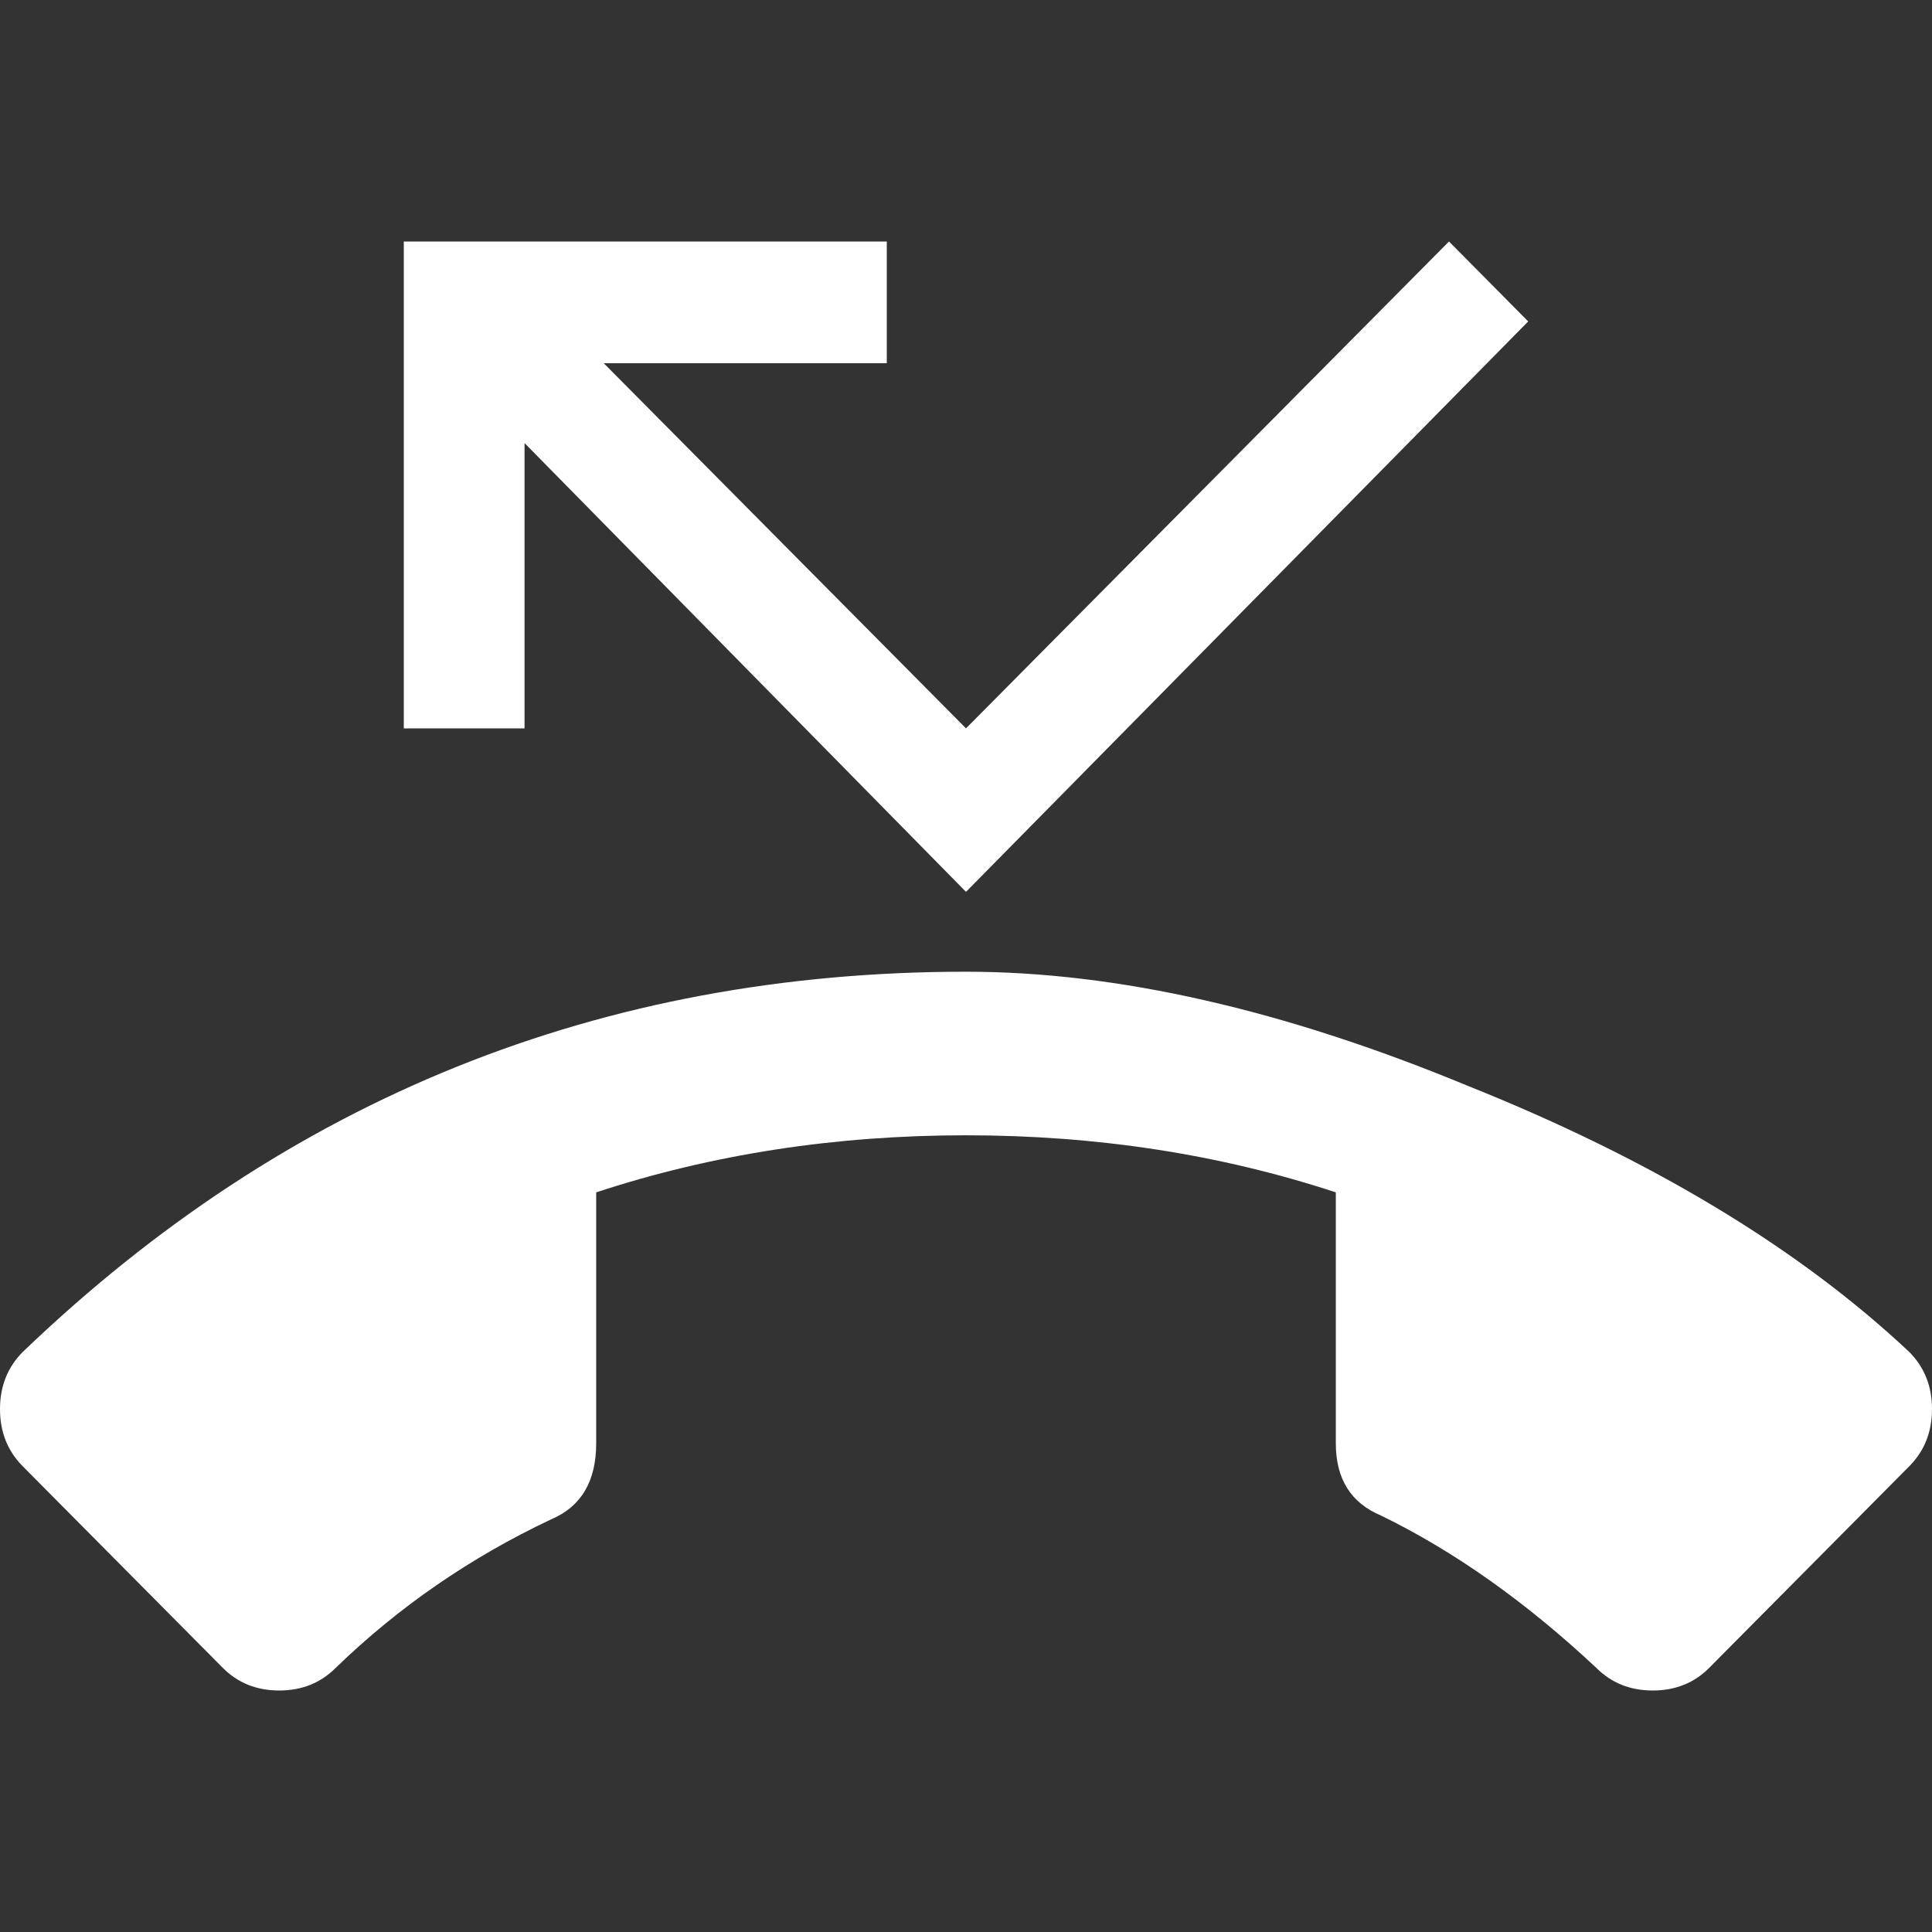 <svg width="24" height="24" viewBox="0 0 24 24" fill="none" xmlns="http://www.w3.org/2000/svg">
<rect x="0" y="0" width="24" height="24" fill="#333333" stroke="none"/>
<path d="M23.719 16.796C23.906 16.985 24 17.221 24 17.504C24 17.788 23.906 18.024 23.719 18.213L21.234 20.717C21.047 20.906 20.812 21 20.531 21C20.25 21 20.016 20.906 19.828 20.717C18.953 19.898 18.062 19.268 17.156 18.827C16.781 18.67 16.594 18.371 16.594 17.93V14.812C15.156 14.339 13.625 14.103 12 14.103C10.375 14.103 8.844 14.339 7.406 14.812V17.93C7.406 18.402 7.219 18.717 6.844 18.875C5.844 19.347 4.953 19.961 4.172 20.717C3.984 20.906 3.75 21 3.469 21C3.188 21 2.953 20.906 2.766 20.717L0.281 18.213C0.094 18.024 0 17.788 0 17.504C0 17.221 0.094 16.985 0.281 16.796C3.562 13.646 7.469 12.071 12 12.071C13.875 12.071 15.953 12.544 18.234 13.489C20.516 14.402 22.344 15.504 23.719 16.796ZM6.516 5.504V9.048H5.016V3H11.016V4.512H7.5L12 9.048L18 3L18.984 3.993L12 11.079L6.516 5.504Z" fill="white"/>
</svg>
